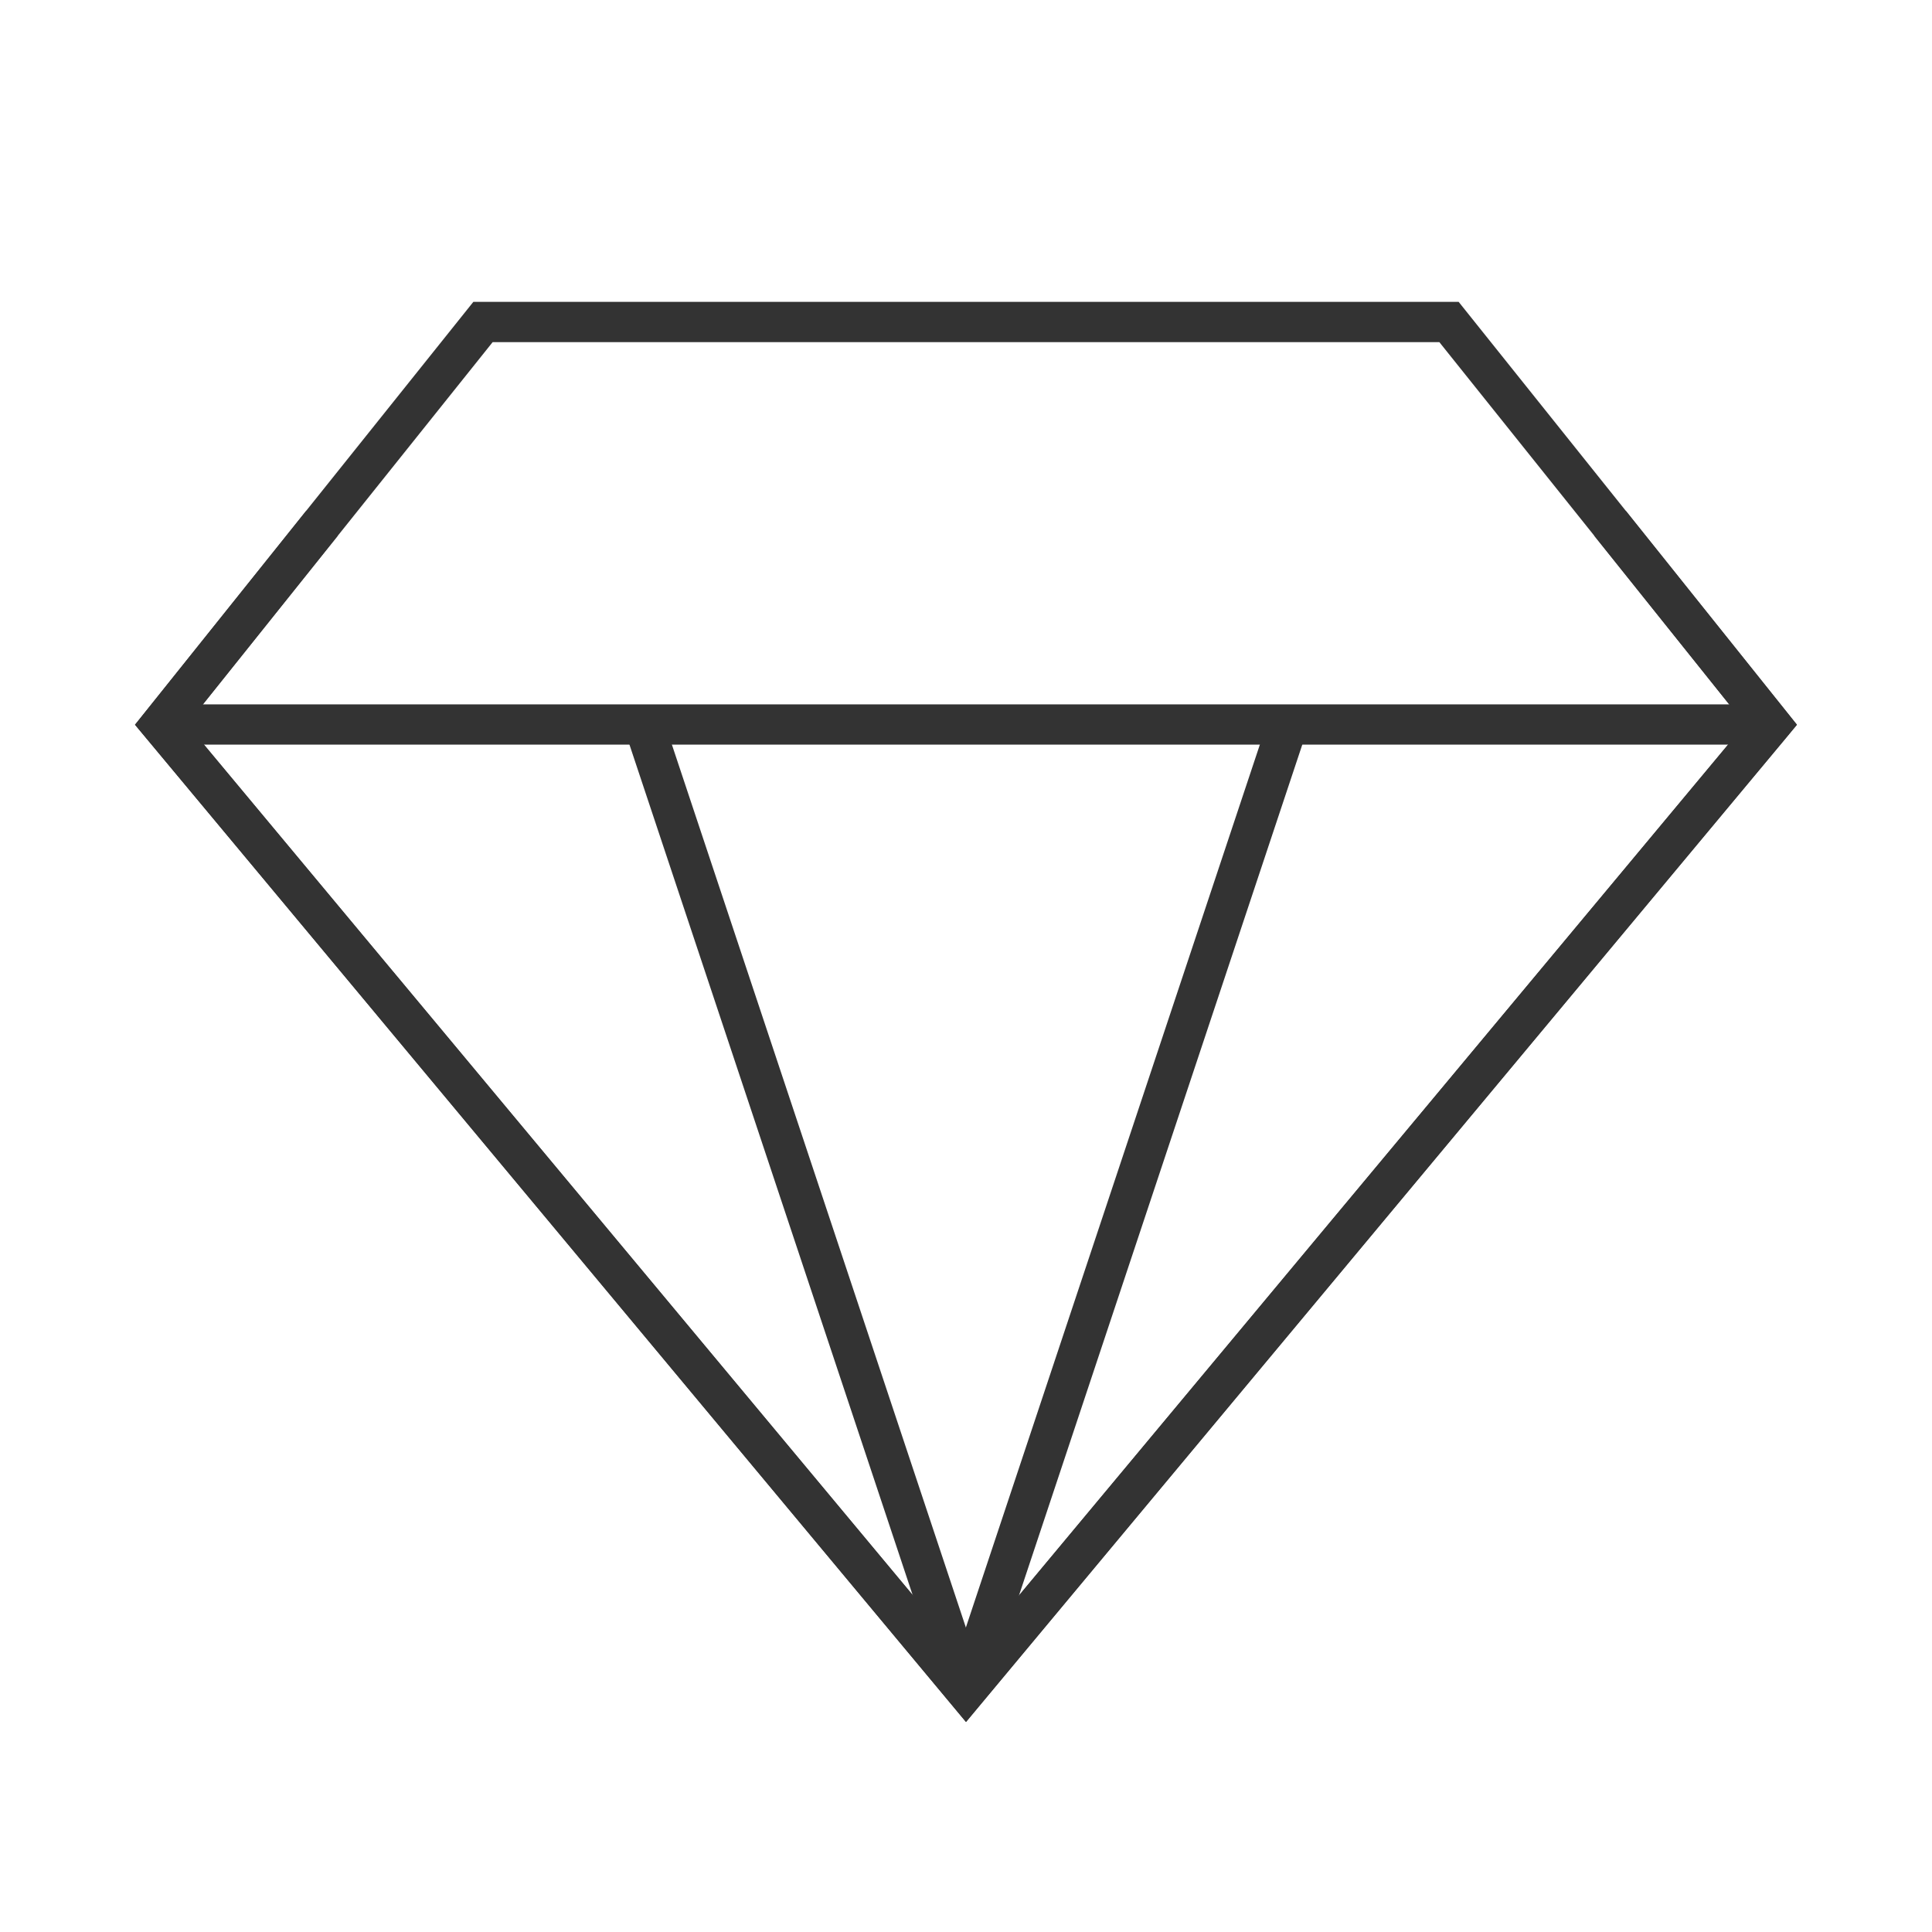 <?xml version="1.0" encoding="iso-8859-1"?>
<svg version="1.1" id="&#x56FE;&#x5C42;_1" xmlns="http://www.w3.org/2000/svg" xmlns:xlink="http://www.w3.org/1999/xlink" x="0px"
	 y="0px" viewBox="0 0 24 24" style="enable-background:new 0 0 24 24;" xml:space="preserve">
<path style="fill:#333333;" d="M12,21.391L1.677,9.003L5.88,3.75h12.24l4.202,5.253l-0.13,0.157L12,21.391z M2.323,8.997L12,20.609
	l9.678-11.613L17.88,4.25H6.12L2.323,8.997z"/>
<rect x="2" y="8.75" style="fill:#333333;" width="20" height="0.5"/>
<rect x="9.75" y="8.675" transform="matrix(0.949 -0.316 0.316 0.949 -4.23 3.932)" style="fill:#333333;" width="0.5" height="12.649"/>
<rect x="7.675" y="14.75" transform="matrix(0.316 -0.949 0.949 0.316 -4.657 23.538)" style="fill:#333333;" width="12.649" height="0.5"/>
<polygon style="fill:#333333;" points="12,21.391 1.677,9.003 3.805,6.344 4.195,6.656 2.323,8.997 12,20.609 21.678,8.997 
	19.805,6.656 20.195,6.344 22.322,9.003 22.192,9.16 "/>
</svg>






